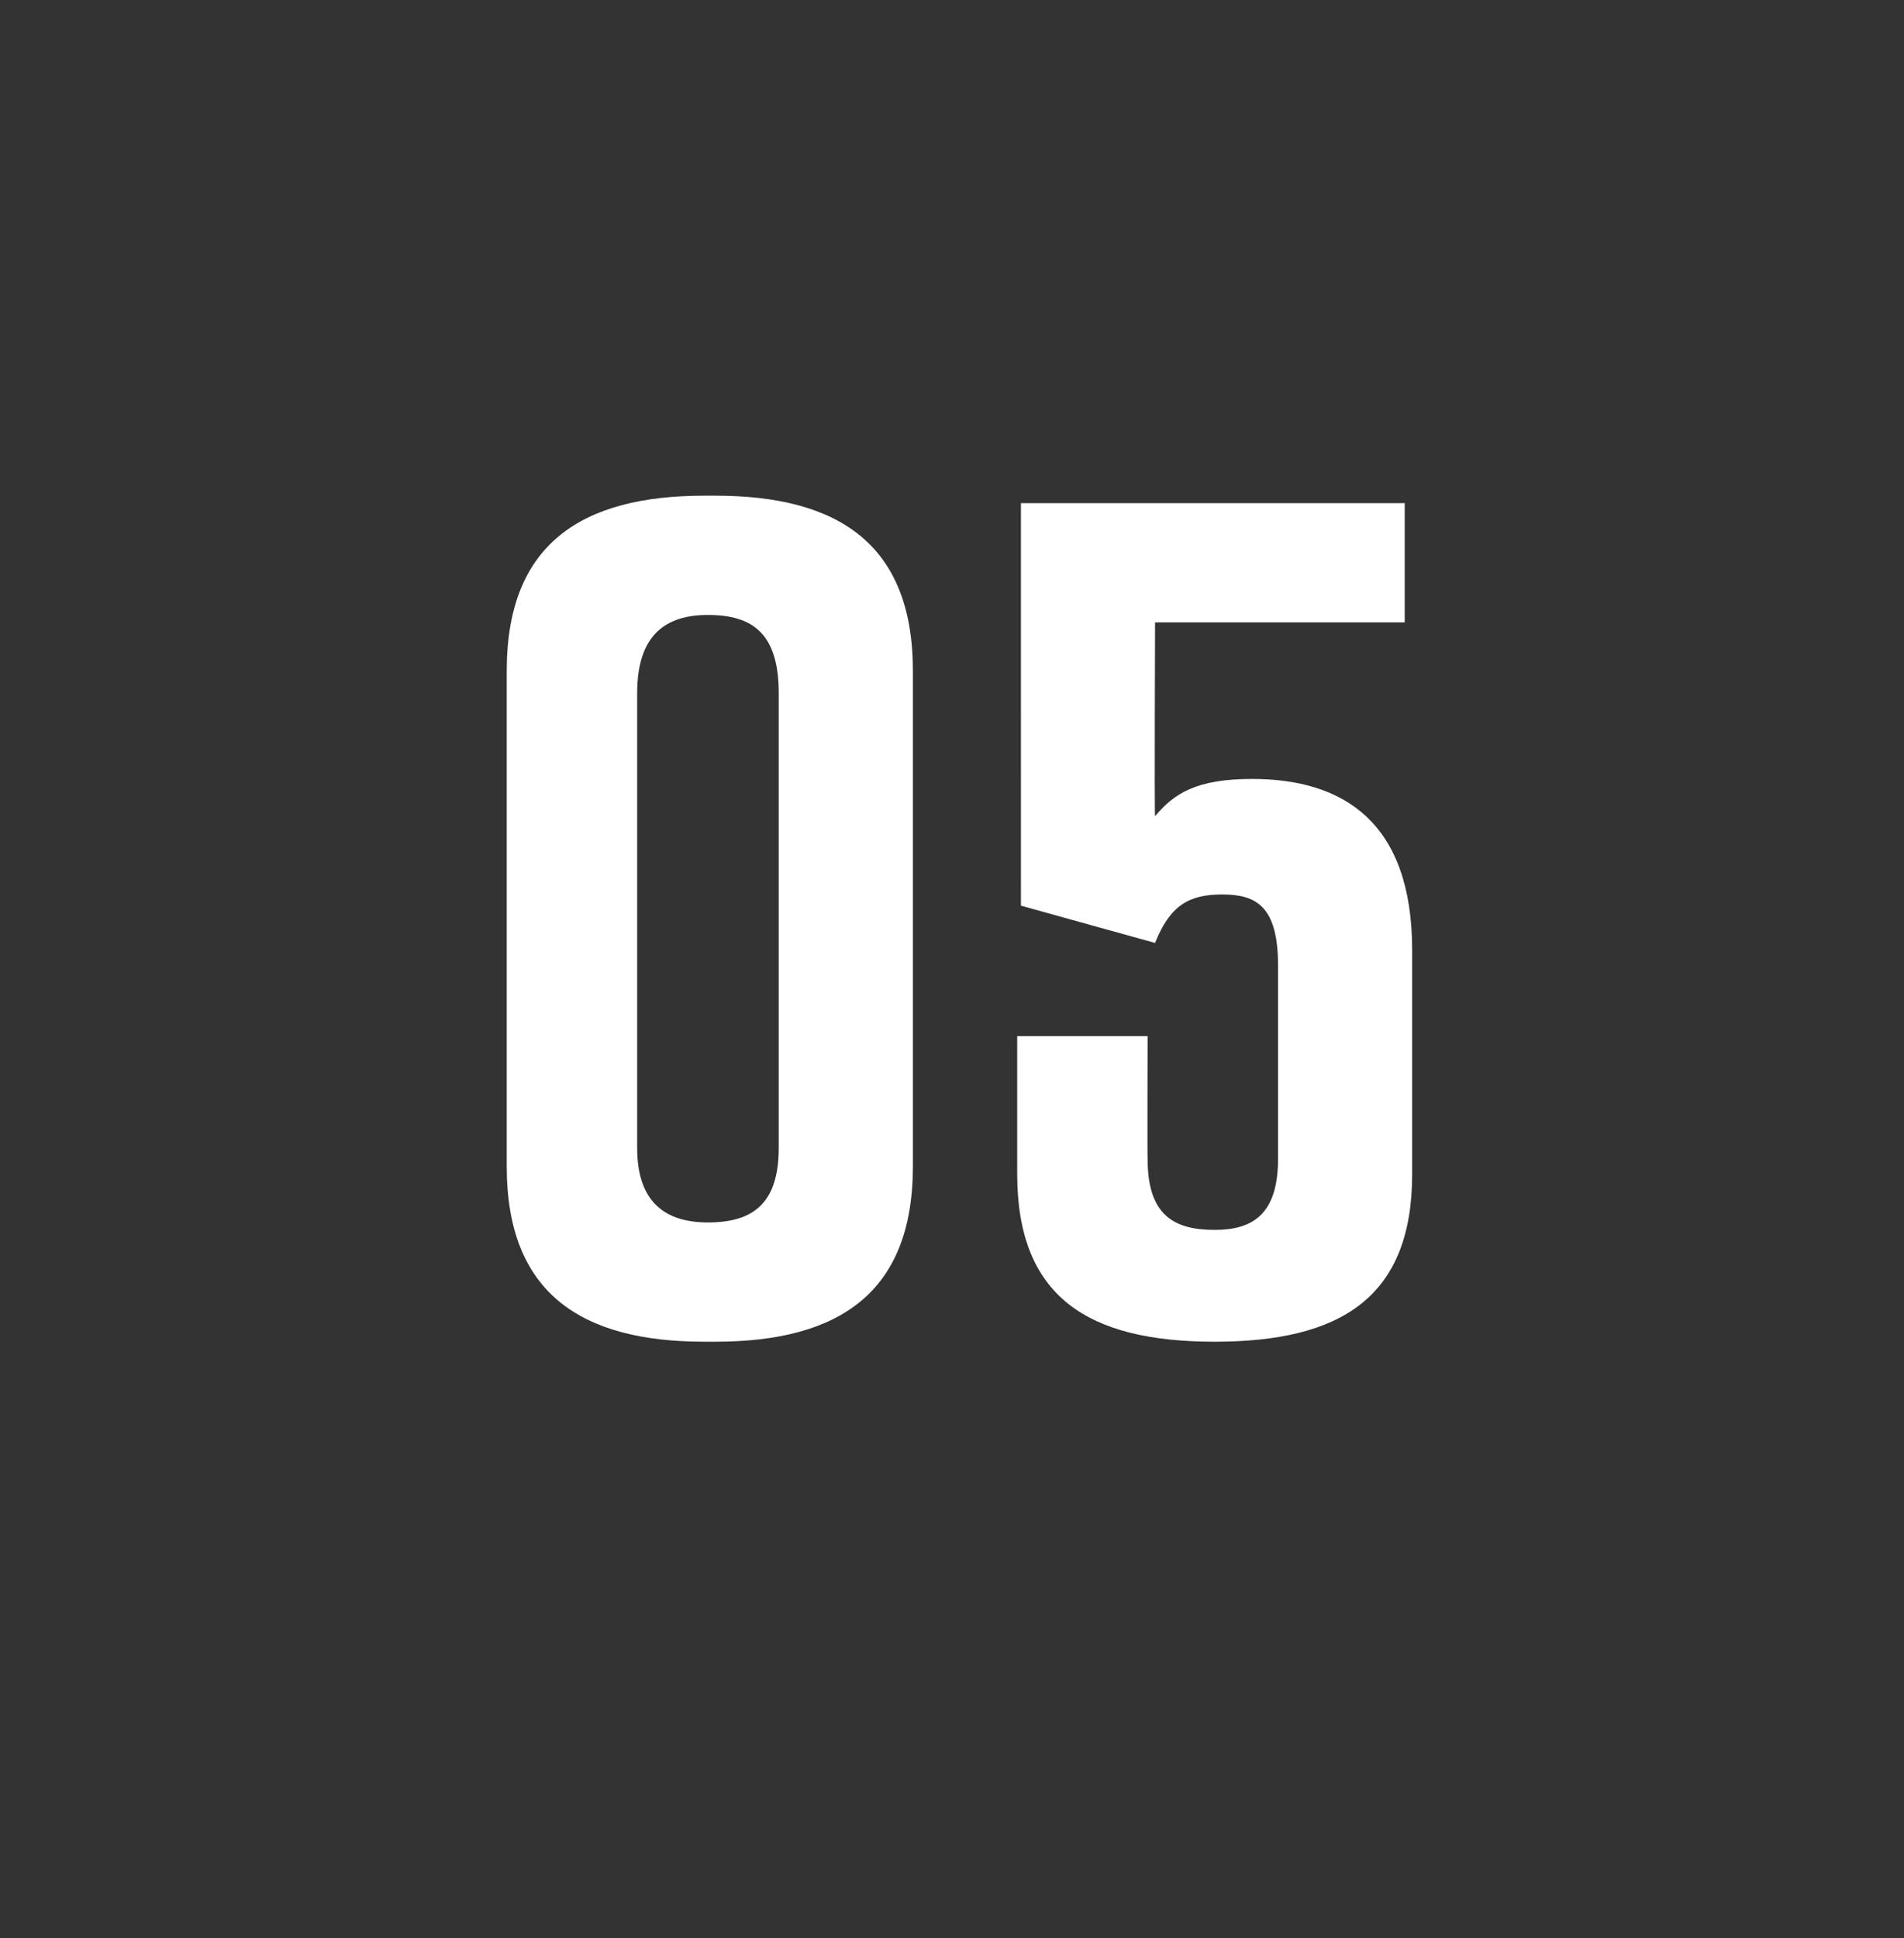 <?xml version="1.0" standalone="no"?><!DOCTYPE svg PUBLIC "-//W3C//DTD SVG 1.1//EN" "http://www.w3.org/Graphics/SVG/1.1/DTD/svg11.dtd"><svg xmlns="http://www.w3.org/2000/svg" version="1.1" width="51.1px" height="52px" viewBox="0 -11 51.1 52" style="top:-11px"><rect x="0" y="-11" width="51.1" height="52" fill="#333333" stroke="none"/><desc>05</desc><defs/><g id="Polygon297244"><path d="m24.5 7v13.3c0 3.4-2 4.7-5.3 4.7h-.3c-3.3 0-5.3-1.3-5.3-4.7V7c0-3.4 2-4.7 5.3-4.7h.3c3.3 0 5.3 1.3 5.3 4.7zM19 5.5c-1.1 0-1.9.5-1.9 2.1v12.2c0 1.5.8 2 1.9 2c1.2 0 1.9-.5 1.9-2V7.6c0-1.6-.7-2.1-1.9-2.1zm12 .2s-.02 5.16 0 5.2c.5-.6 1.1-1 2.6-1c2.5 0 4.3 1.2 4.3 4.6v6c0 3.3-1.9 4.5-5.3 4.5c-3.4 0-5.3-1.2-5.3-4.5v-3.7h3.5s-.01 3.28 0 3.3c0 1.5.7 1.9 1.8 1.9c1 0 1.7-.4 1.7-1.9v-5.2c0-1.6-.6-1.9-1.5-1.9c-.9 0-1.4.3-1.8 1.3l-3.6-1V2.5h10.3v3.2H31z" stroke="none" fill="#fff"/></g></svg>